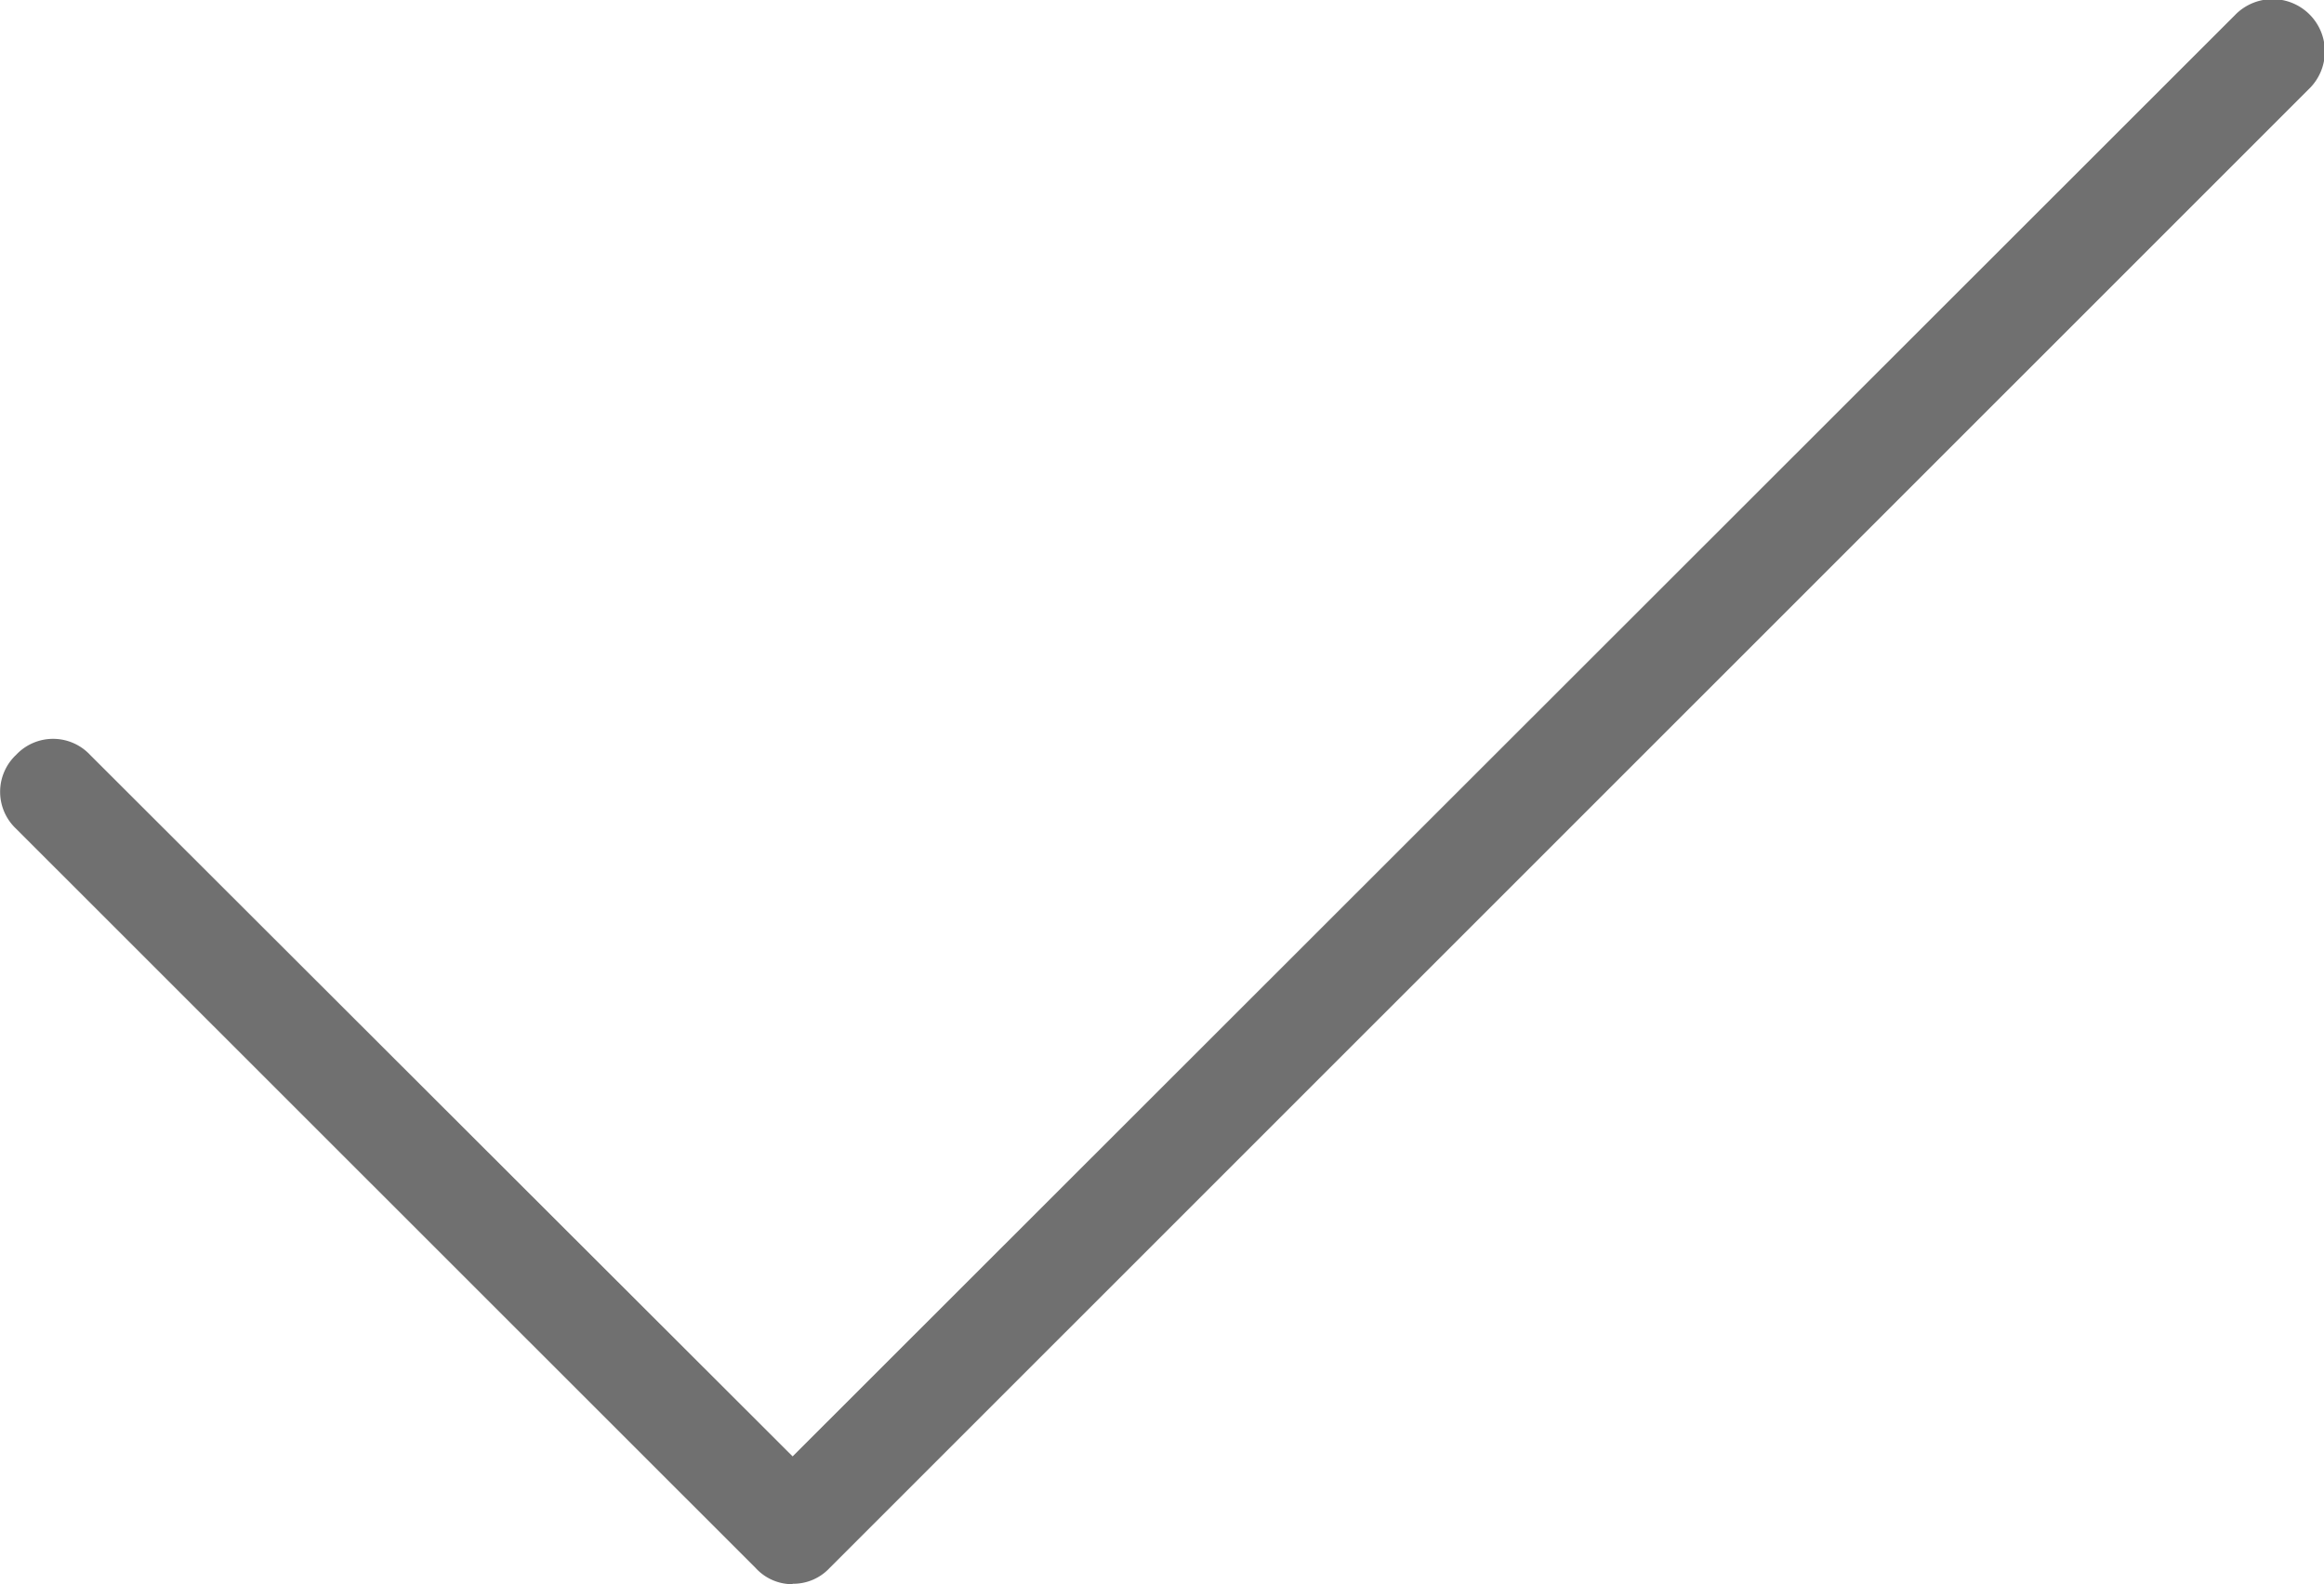 <svg xmlns="http://www.w3.org/2000/svg" width="16" height="10.907" viewBox="0 0 16 10.907">
  <path id="Path_8989" data-name="Path 8989" d="M6.455,14.912A.342.342,0,0,1,6.2,14.8L1.109,9.711a.349.349,0,0,1,0-.509.349.349,0,0,1,.509,0l4.837,4.83L16.384,4.11a.36.36,0,1,1,.509.509L6.71,14.8a.342.342,0,0,1-.255.109Z" transform="translate(-0.998 -4.005)" fill="#707070"/>
</svg>
